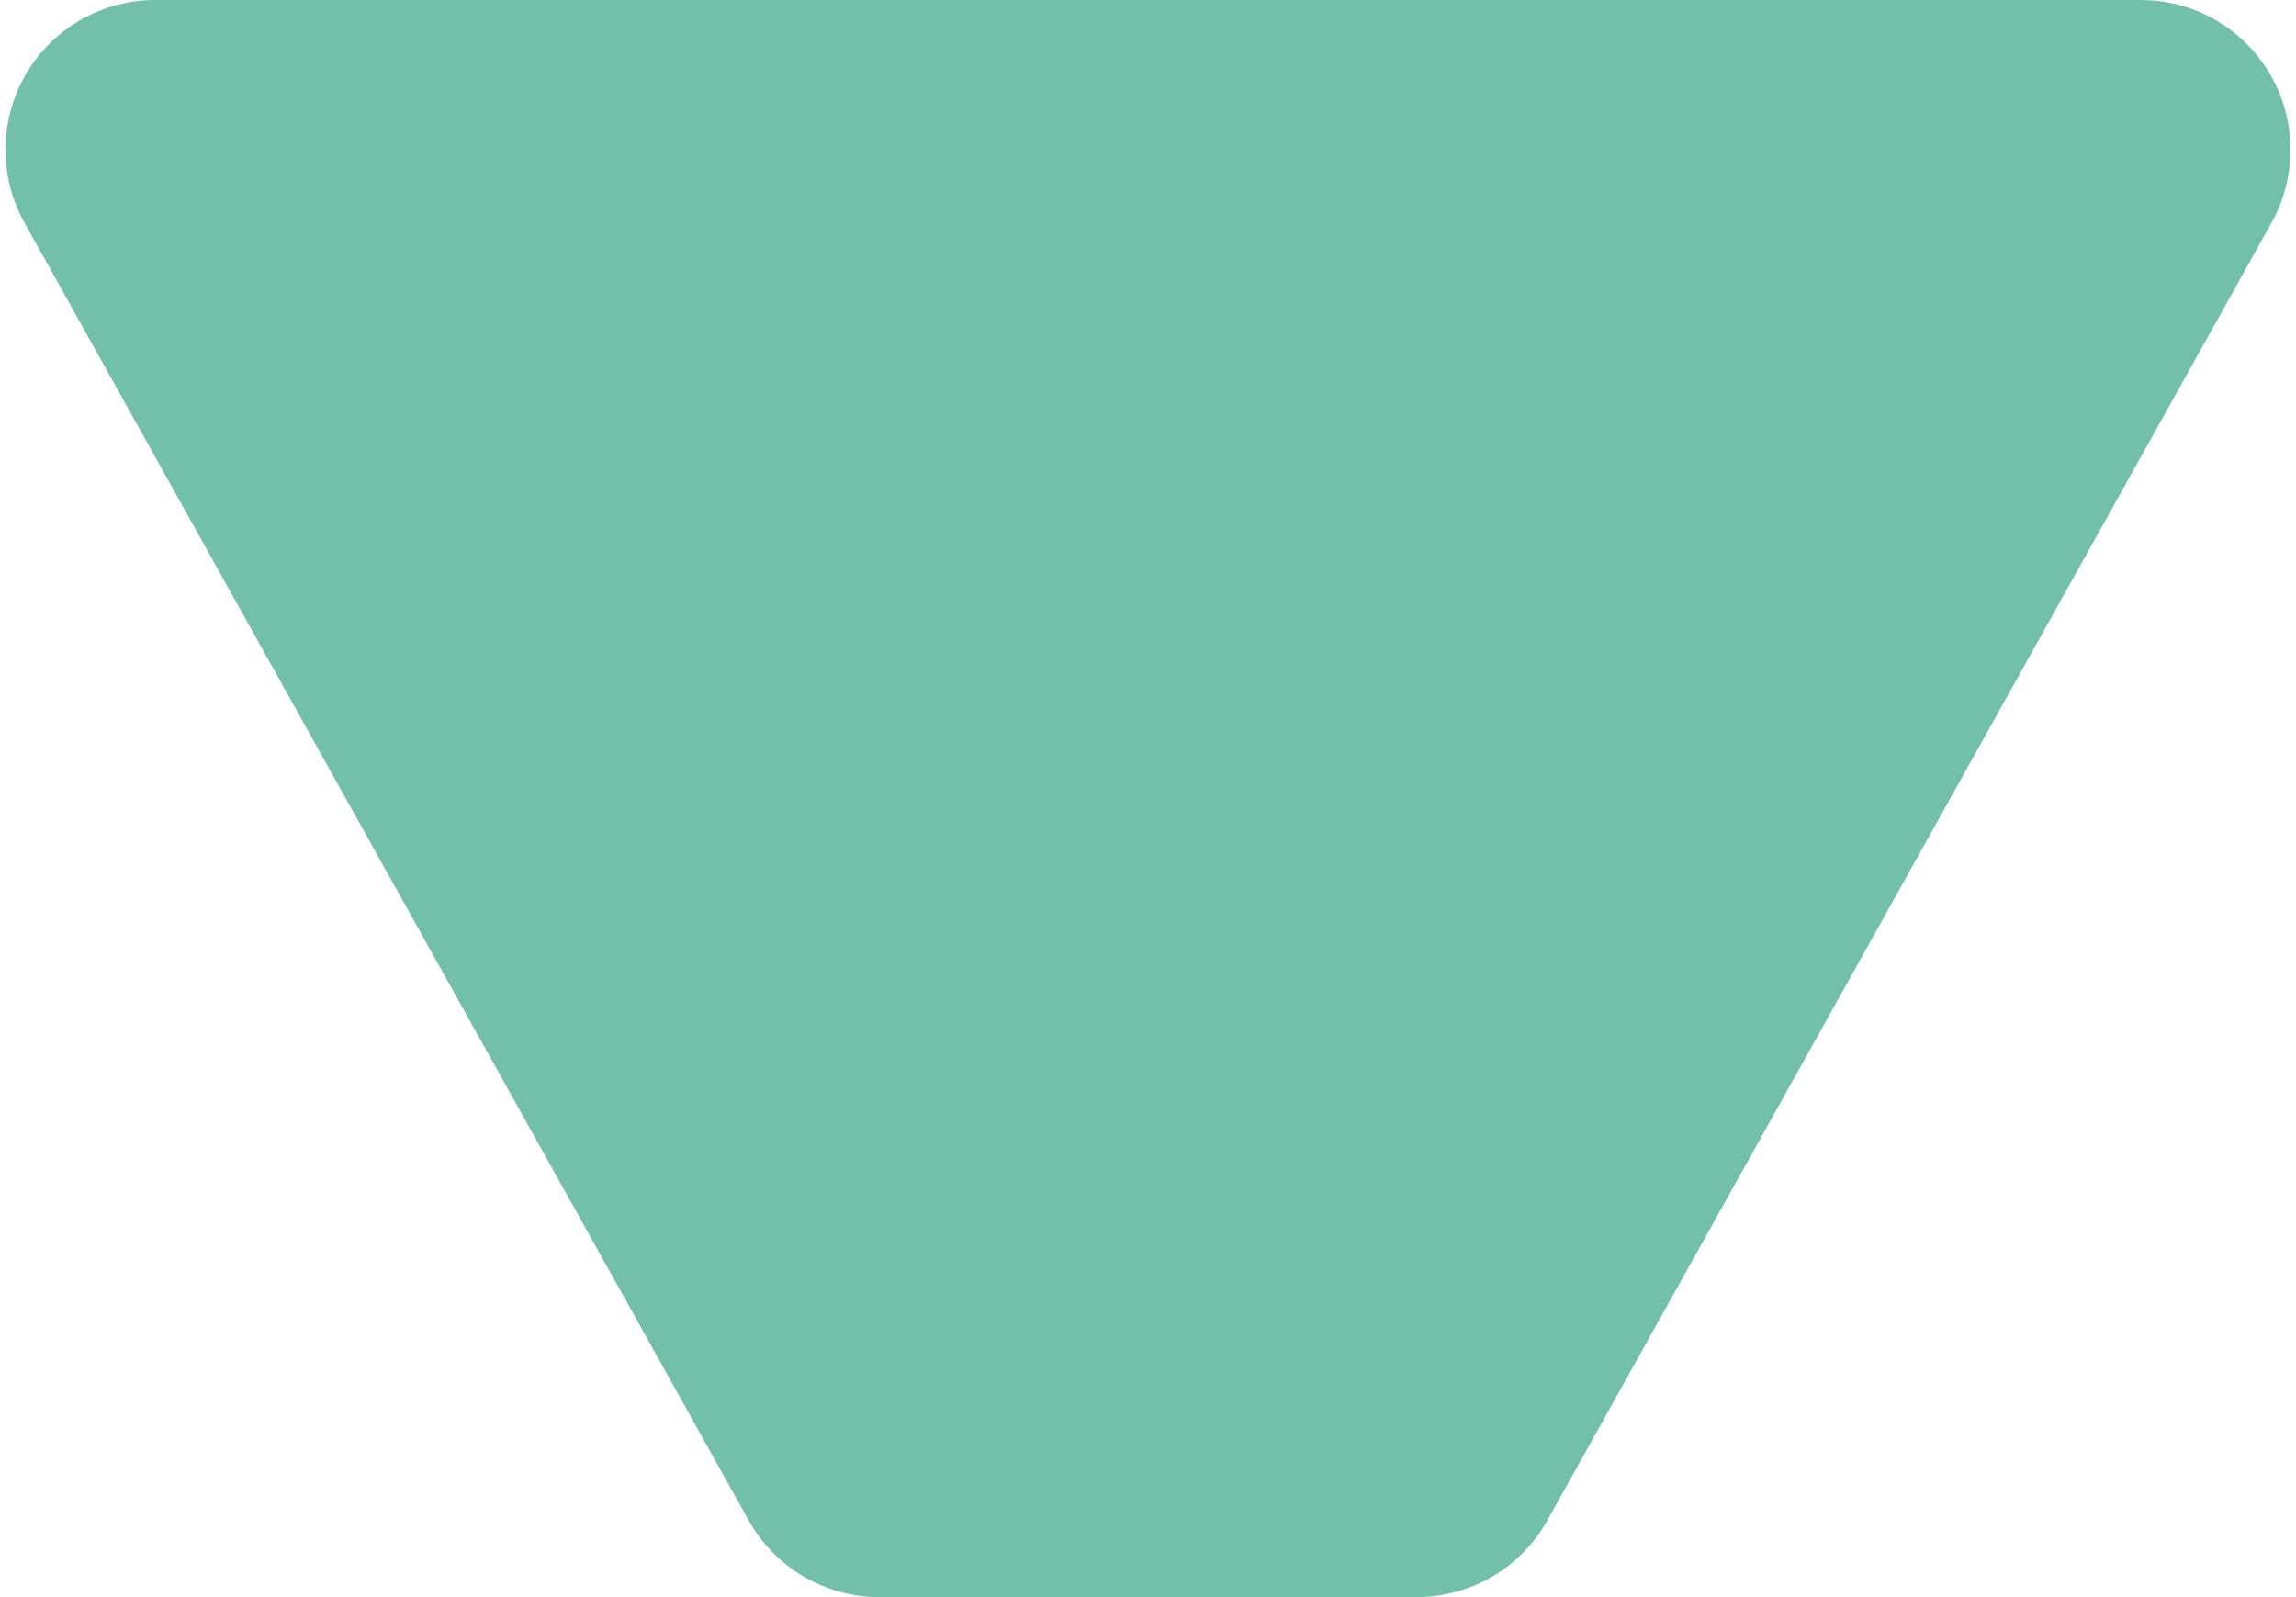 <?xml version="1.0" encoding="UTF-8"?>
<svg width="46px" height="32px" viewBox="0 0 46 32" version="1.1" xmlns="http://www.w3.org/2000/svg" xmlns:xlink="http://www.w3.org/1999/xlink">
    <title>8</title>
    <g id="页面-1" stroke="none" stroke-width="1" fill="none" fill-rule="evenodd">
        <g id="画板" transform="translate(-1031, -1017)" fill="#72C0A9">
            <g id="编组-5" transform="translate(945.857, 850)">
                <g id="编组-2备份-2" transform="translate(0.143, 150)">
                    <g id="编组-44" transform="translate(75, 0)">
                        <path d="M13.11,17 L52.89,17 C54.547,17 55.89,18.343 55.89,20 C55.89,20.512 55.759,21.015 55.51,21.462 L41.001,47.462 C40.471,48.412 39.469,49 38.381,49 L27.619,49 C26.531,49 25.529,48.412 24.999,47.462 L10.49,21.462 C9.683,20.015 10.201,18.188 11.648,17.38 C12.095,17.131 12.598,17 13.11,17 Z" id="8"></path>
                    </g>
                </g>
            </g>
        </g>
    </g>
</svg>